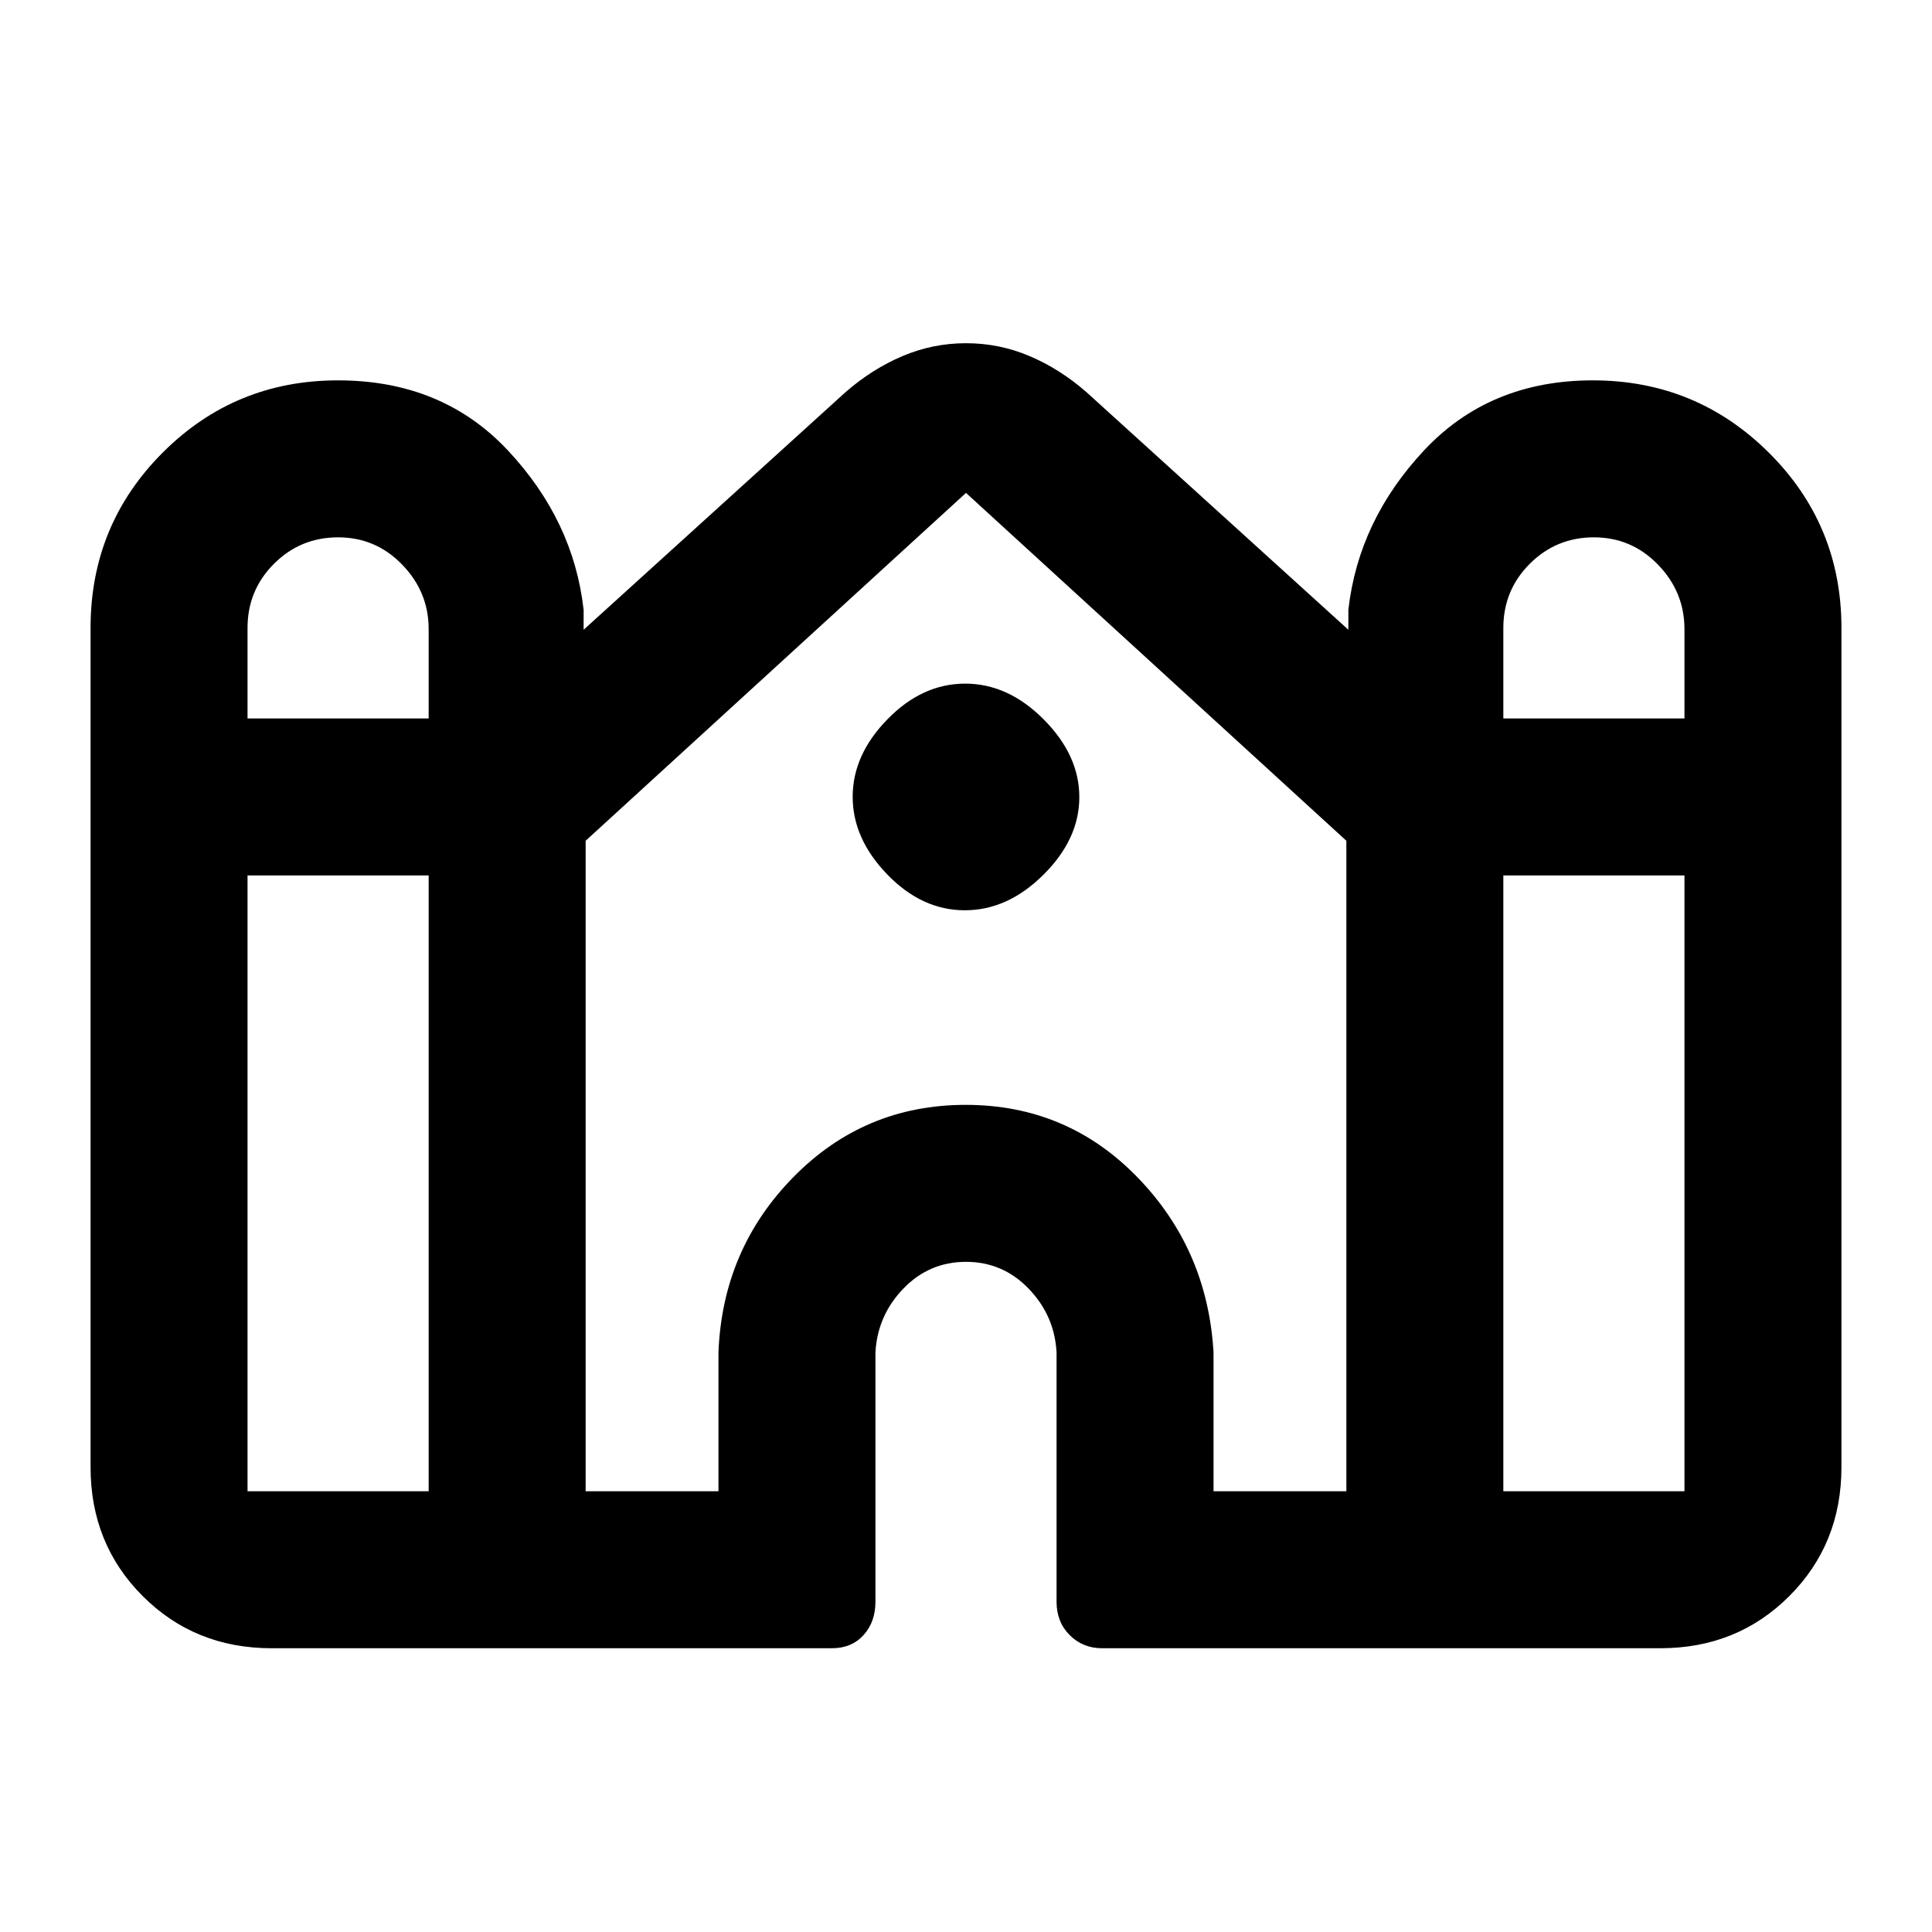 <svg xmlns="http://www.w3.org/2000/svg" height="20" viewBox="0 -960 960 960" width="20"><path d="M45-231v-417q0-51.25 35.86-87.12Q116.72-771 167.95-771q51.82 0 84.43 34.83Q285-701.33 290-657v9.92l130.08-118q13.24-11.57 28.34-17.97 15.1-6.41 31.61-6.41 16.51 0 31.59 6.41 15.09 6.4 28.3 17.97l130.08 118V-657q5-44.33 37.57-79.17Q740.14-771 791.45-771q51.32 0 87.43 35.88Q915-699.25 915-648v417q0 38.19-25.91 64.09Q863.19-141 825-141H547.61q-9.56 0-16.09-6.52-6.52-6.53-6.52-16.56V-288q-1-18.32-13.86-31.66Q498.29-333 479.98-333q-18.3 0-31.14 13.34T435-288v123.92q0 10.03-5.92 16.56-5.93 6.52-15.69 6.52H135q-38.19 0-64.09-25.91Q45-192.81 45-231Zm702-372h90v-44.39q0-18.46-13.14-32.03Q810.72-693 792-693t-31.86 13.14Q747-666.72 747-648v45Zm-624 0h90v-44.39q0-18.46-13.14-32.03Q186.72-693 168-693t-31.86 13.14Q123-666.72 123-648v45Zm0 384h90v-306h-90v306Zm168 0h66v-69q2-51.25 37.24-87.12Q429.49-411 479.84-411q50.35 0 85.25 35.88Q600-339.25 603-288v69h66v-323.23L480-715.08 291-542.23V-219Zm456 0h90v-306h-90v306ZM479.41-507.69q-21.33 0-38.52-17.79-17.2-17.78-17.2-38.61t17.29-38.52q17.28-17.7 38.61-17.7t39.02 17.79q17.7 17.78 17.7 38.61t-17.79 38.52q-17.78 17.7-39.11 17.7Z"/></svg>